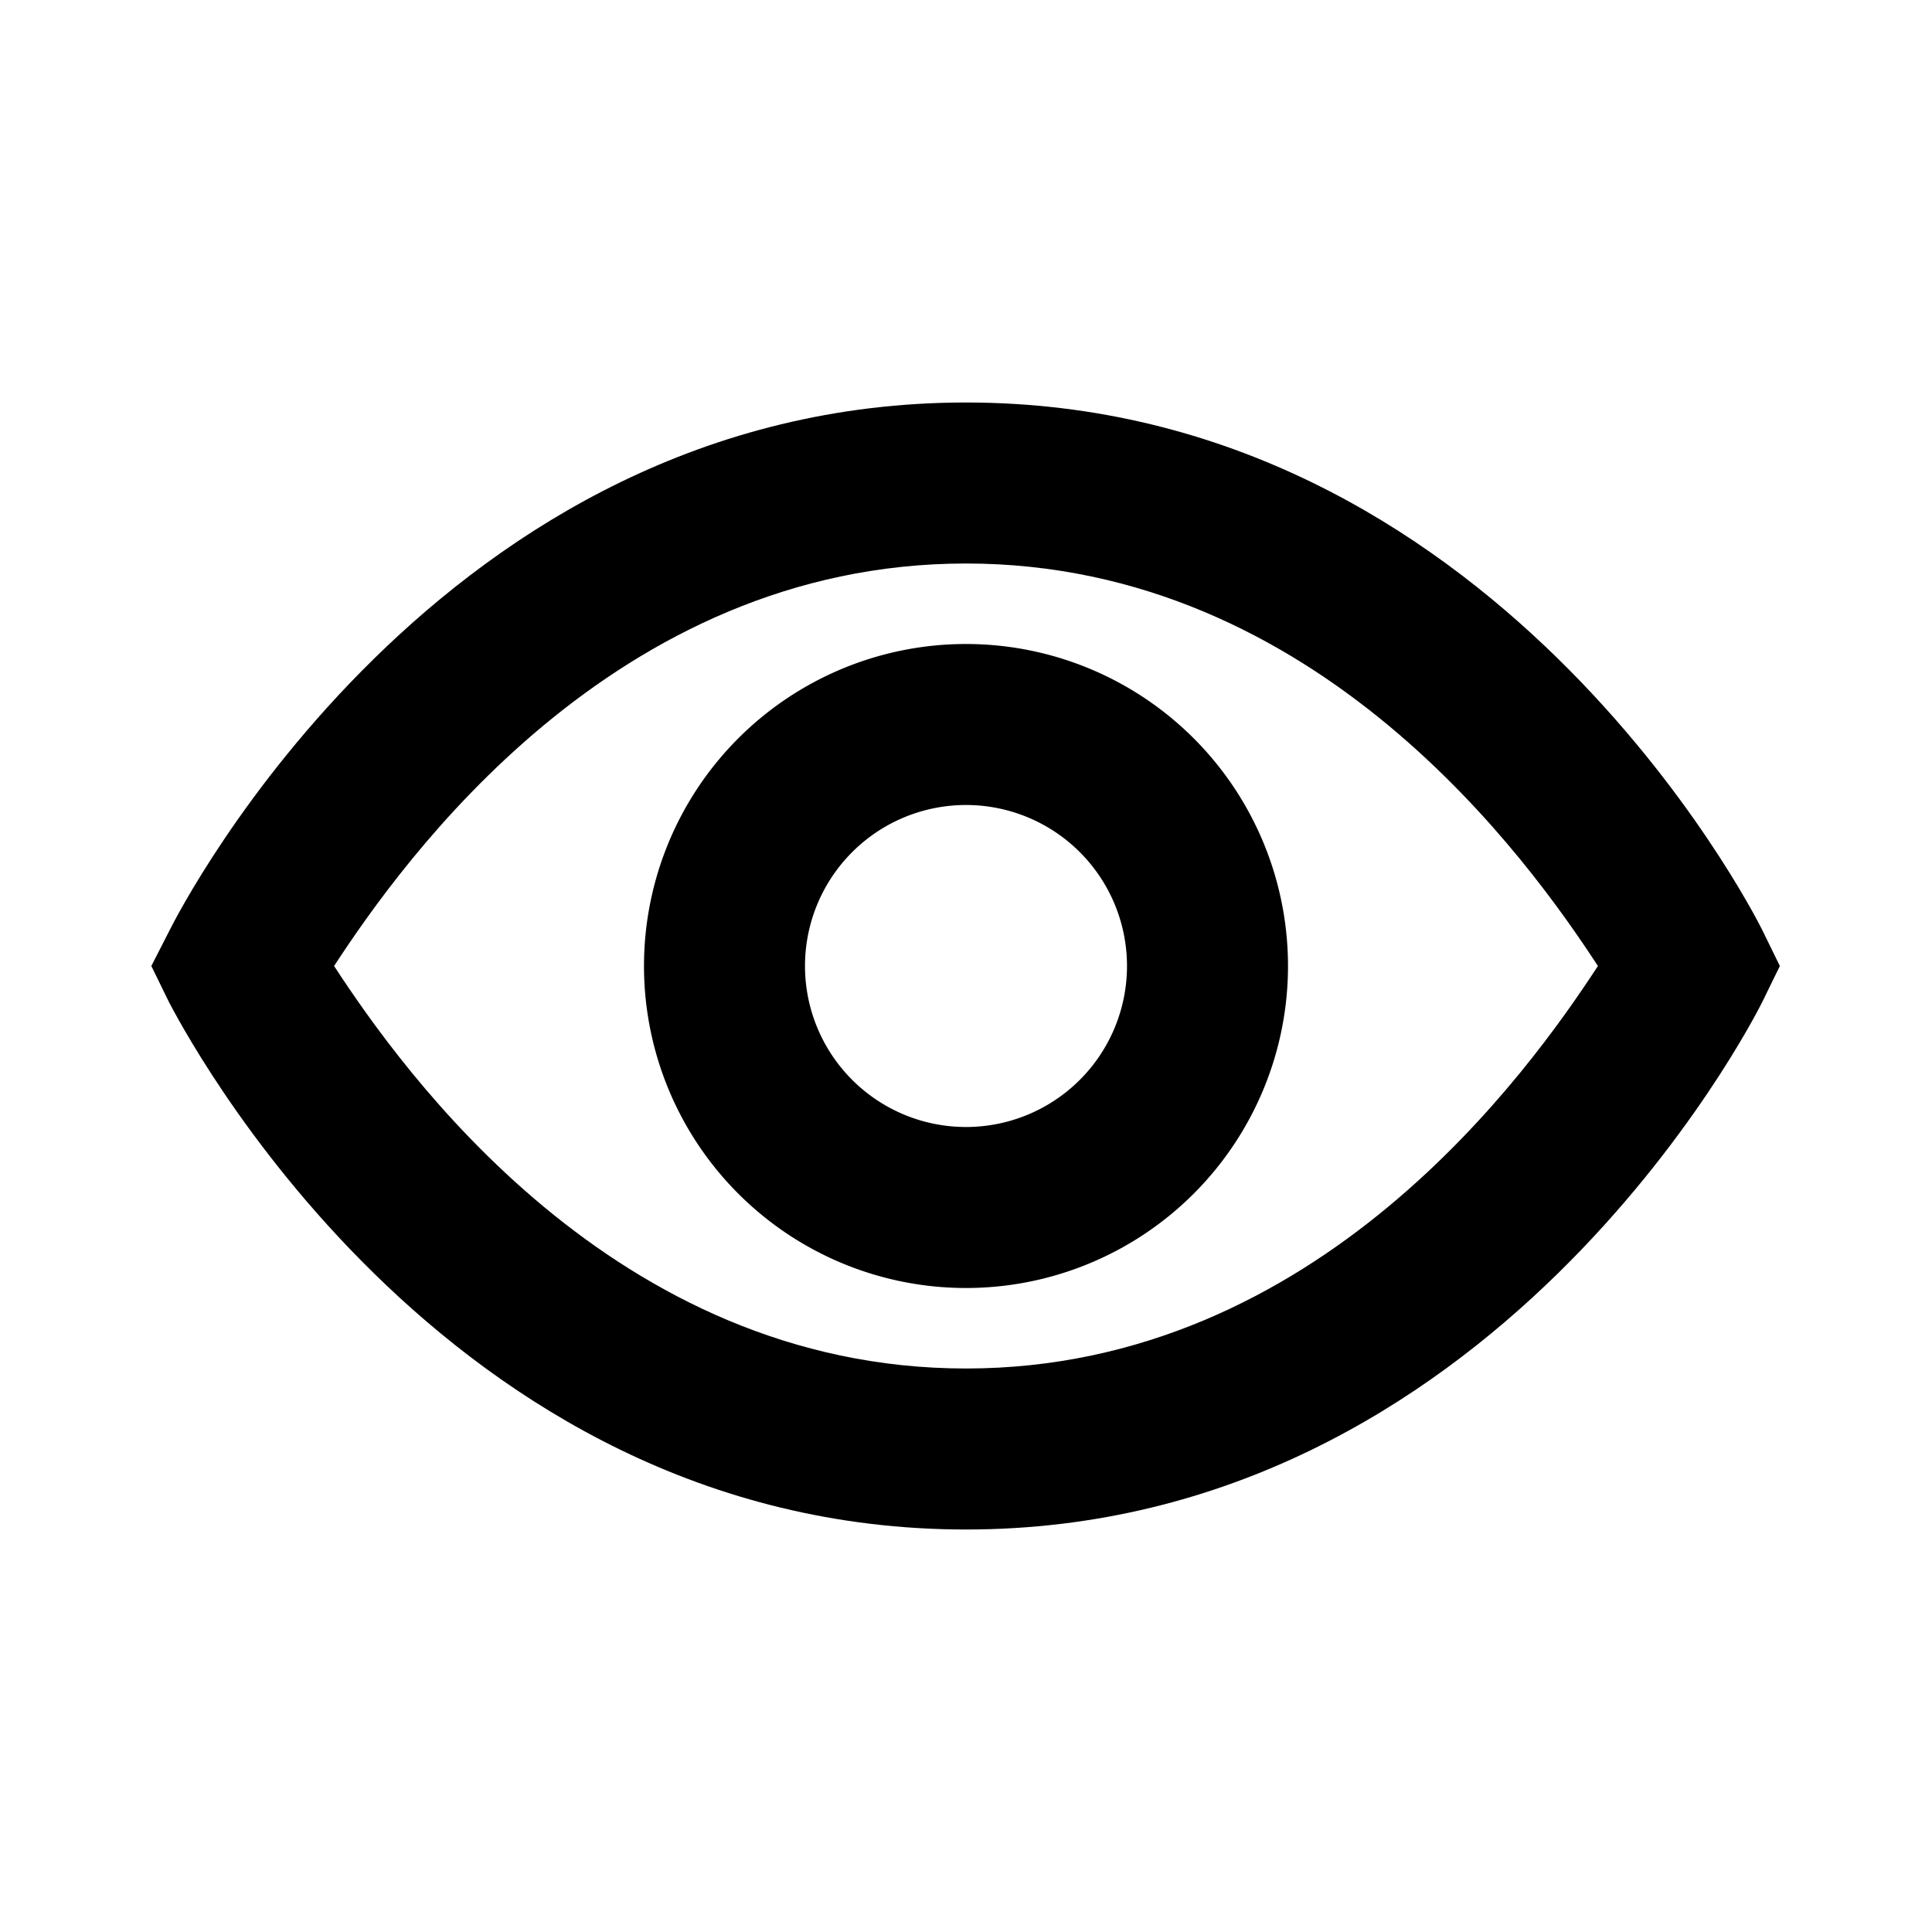 <?xml version="1.0" ?><svg viewBox="0 0 24 24" xmlns="http://www.w3.org/2000/svg"><title/><g data-name="Layer 2" id="Layer_2"><path d="M12,5c-6.54,0-9.76,6.29-9.89,6.55L1.88,12l.22.45C2.24,12.71,5.46,19,12,19s9.76-6.29,9.89-6.55l.22-.45-.22-.45C21.76,11.29,18.54,5,12,5Zm0,12c-4.38,0-7-3.7-7.85-5C5,10.7,7.62,7,12,7s7,3.7,7.85,5C19,13.3,16.38,17,12,17Z"/><path d="M12,8a4,4,0,1,0,4,4A4,4,0,0,0,12,8Zm0,6a2,2,0,1,1,2-2A2,2,0,0,1,12,14Z"/></g></svg>